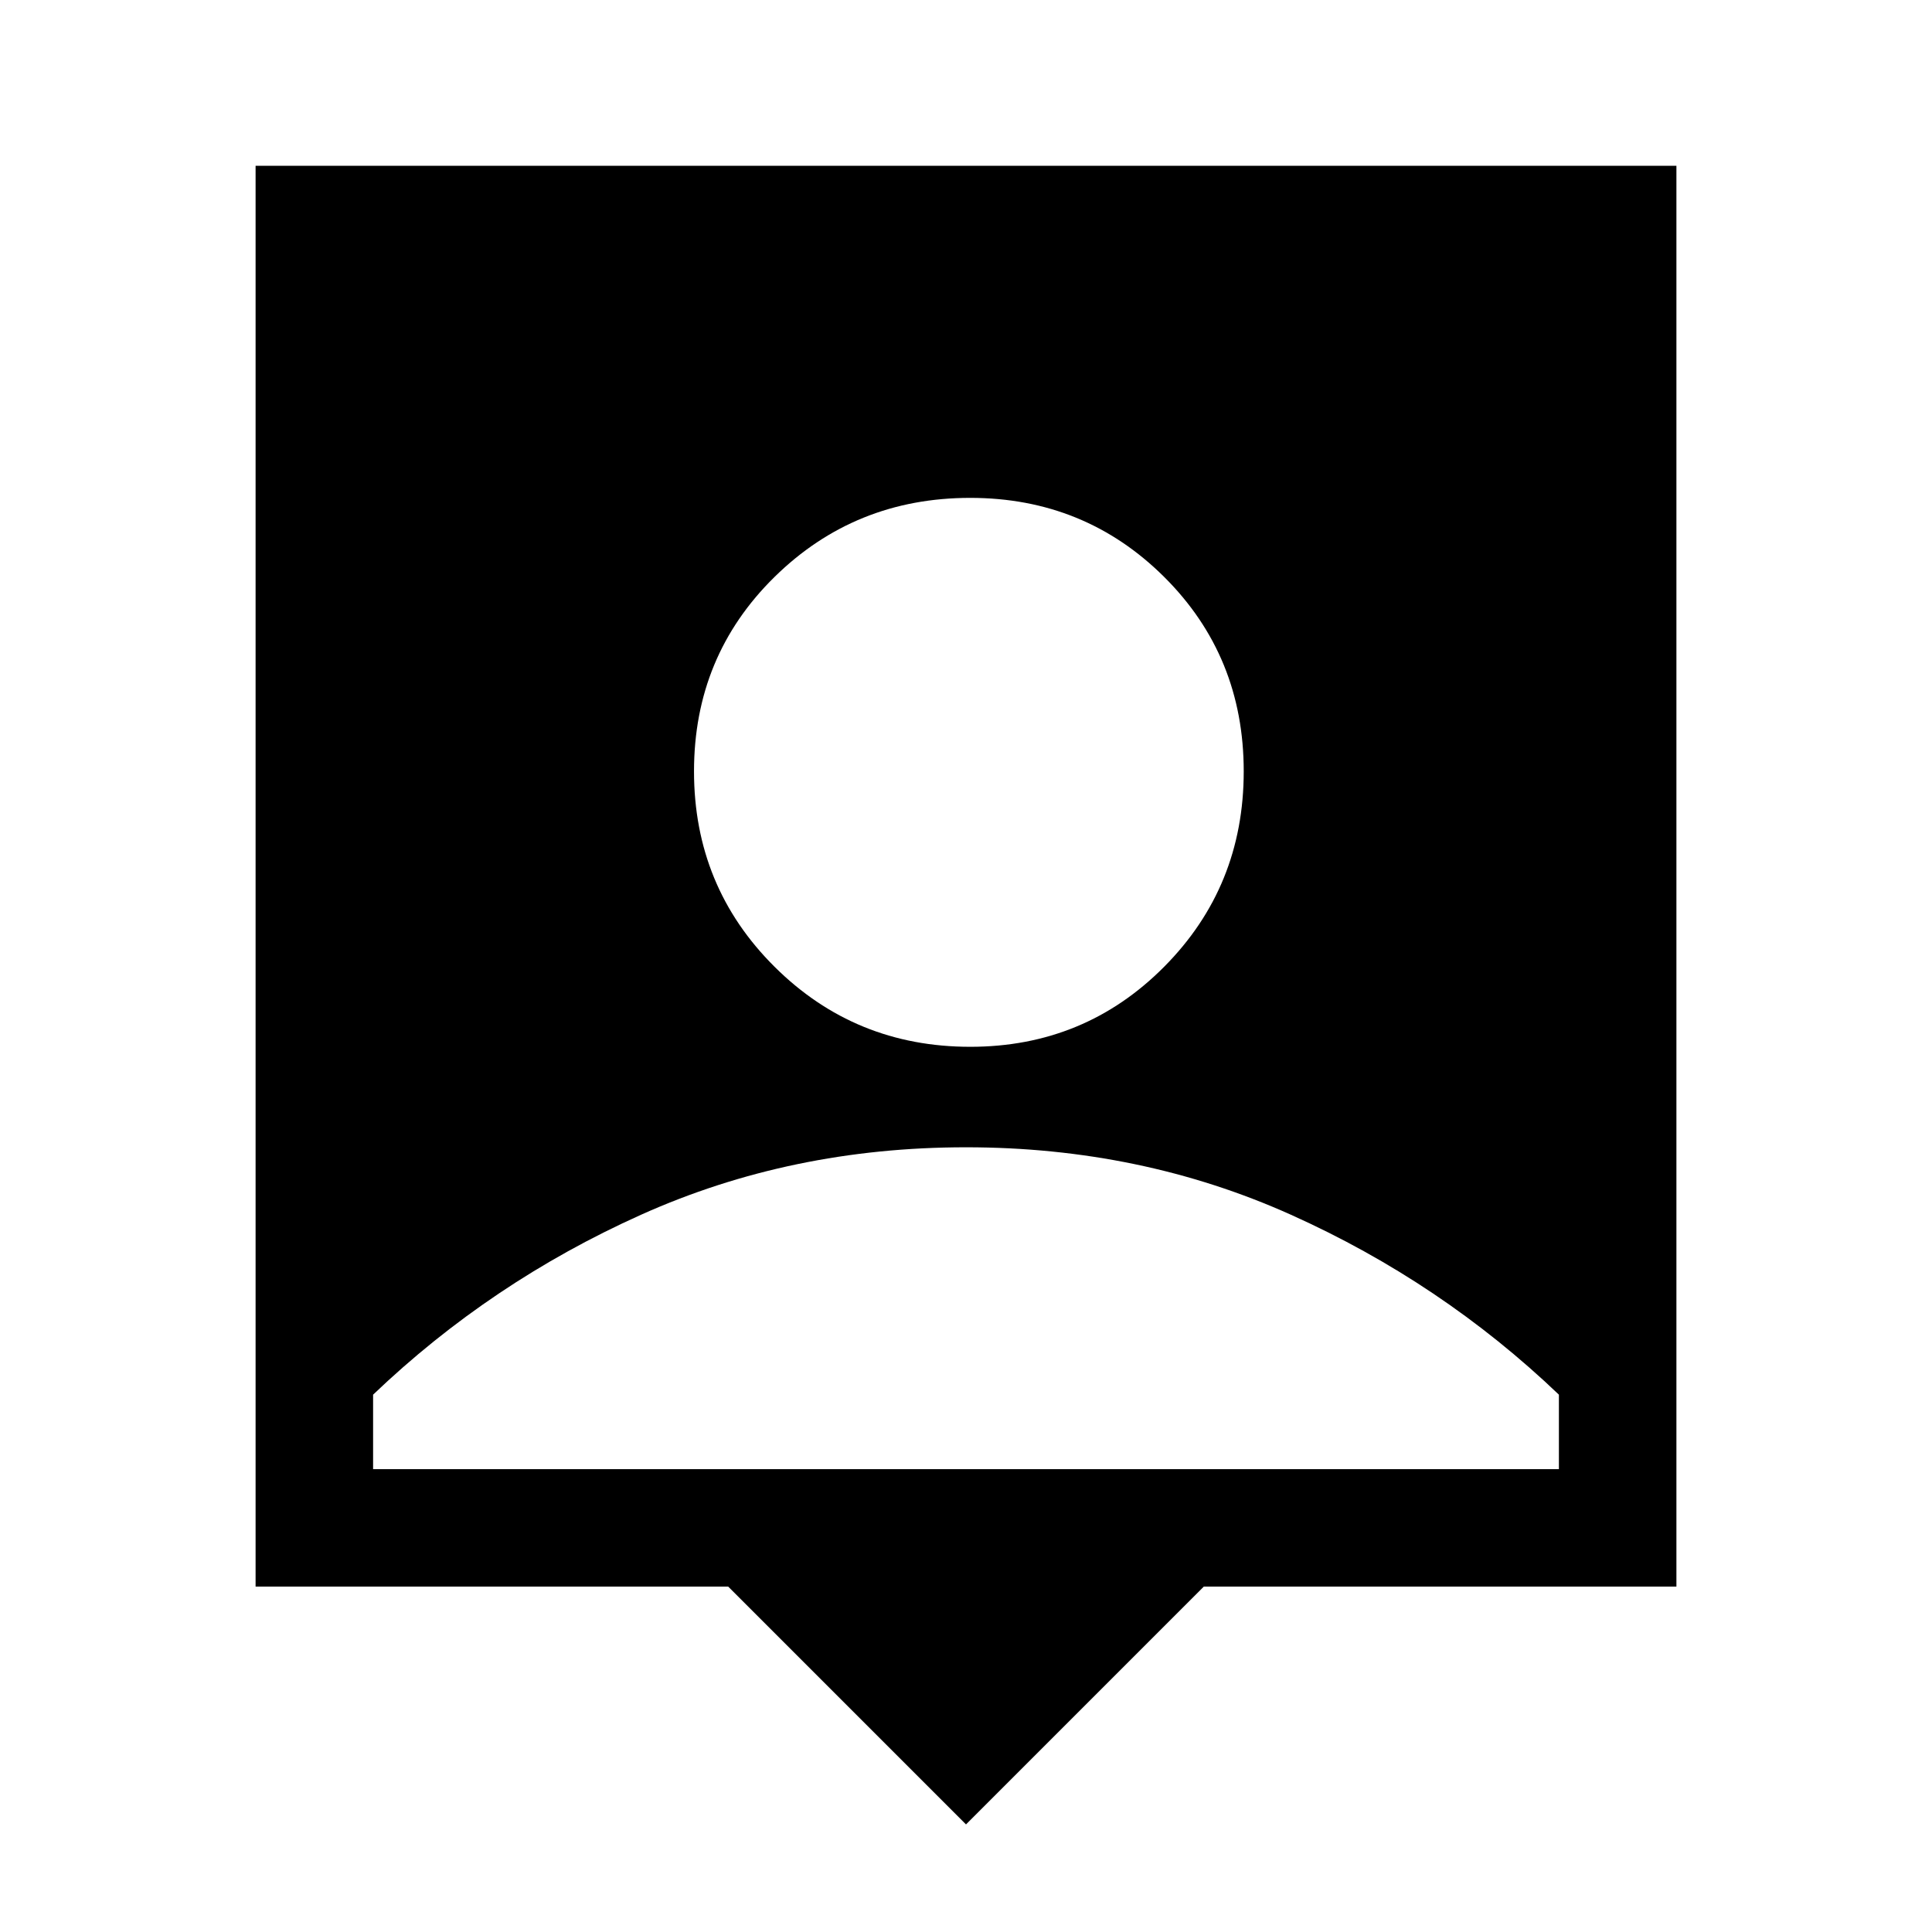 <svg xmlns="http://www.w3.org/2000/svg" height="48" viewBox="0 -960 960 960" width="48"><path d="M480-53.46 361.85-171.62H127v-705.99h706v705.99H598.15L480-53.46Zm2.1-386.39q56.88 0 96.39-39.8T618-576.72q0-57.26-39.51-96.58-39.51-39.31-96.39-39.31-57.27 0-97.26 39.31-39.99 39.32-39.99 96.58 0 57.27 39.99 97.07 39.99 39.8 97.26 39.8ZM185.39-230h589.22v-37q-58.46-55.85-133.11-89.38-74.65-33.54-161.5-33.54t-161.5 33.54Q243.85-322.85 185.39-267v37Z"/></svg>